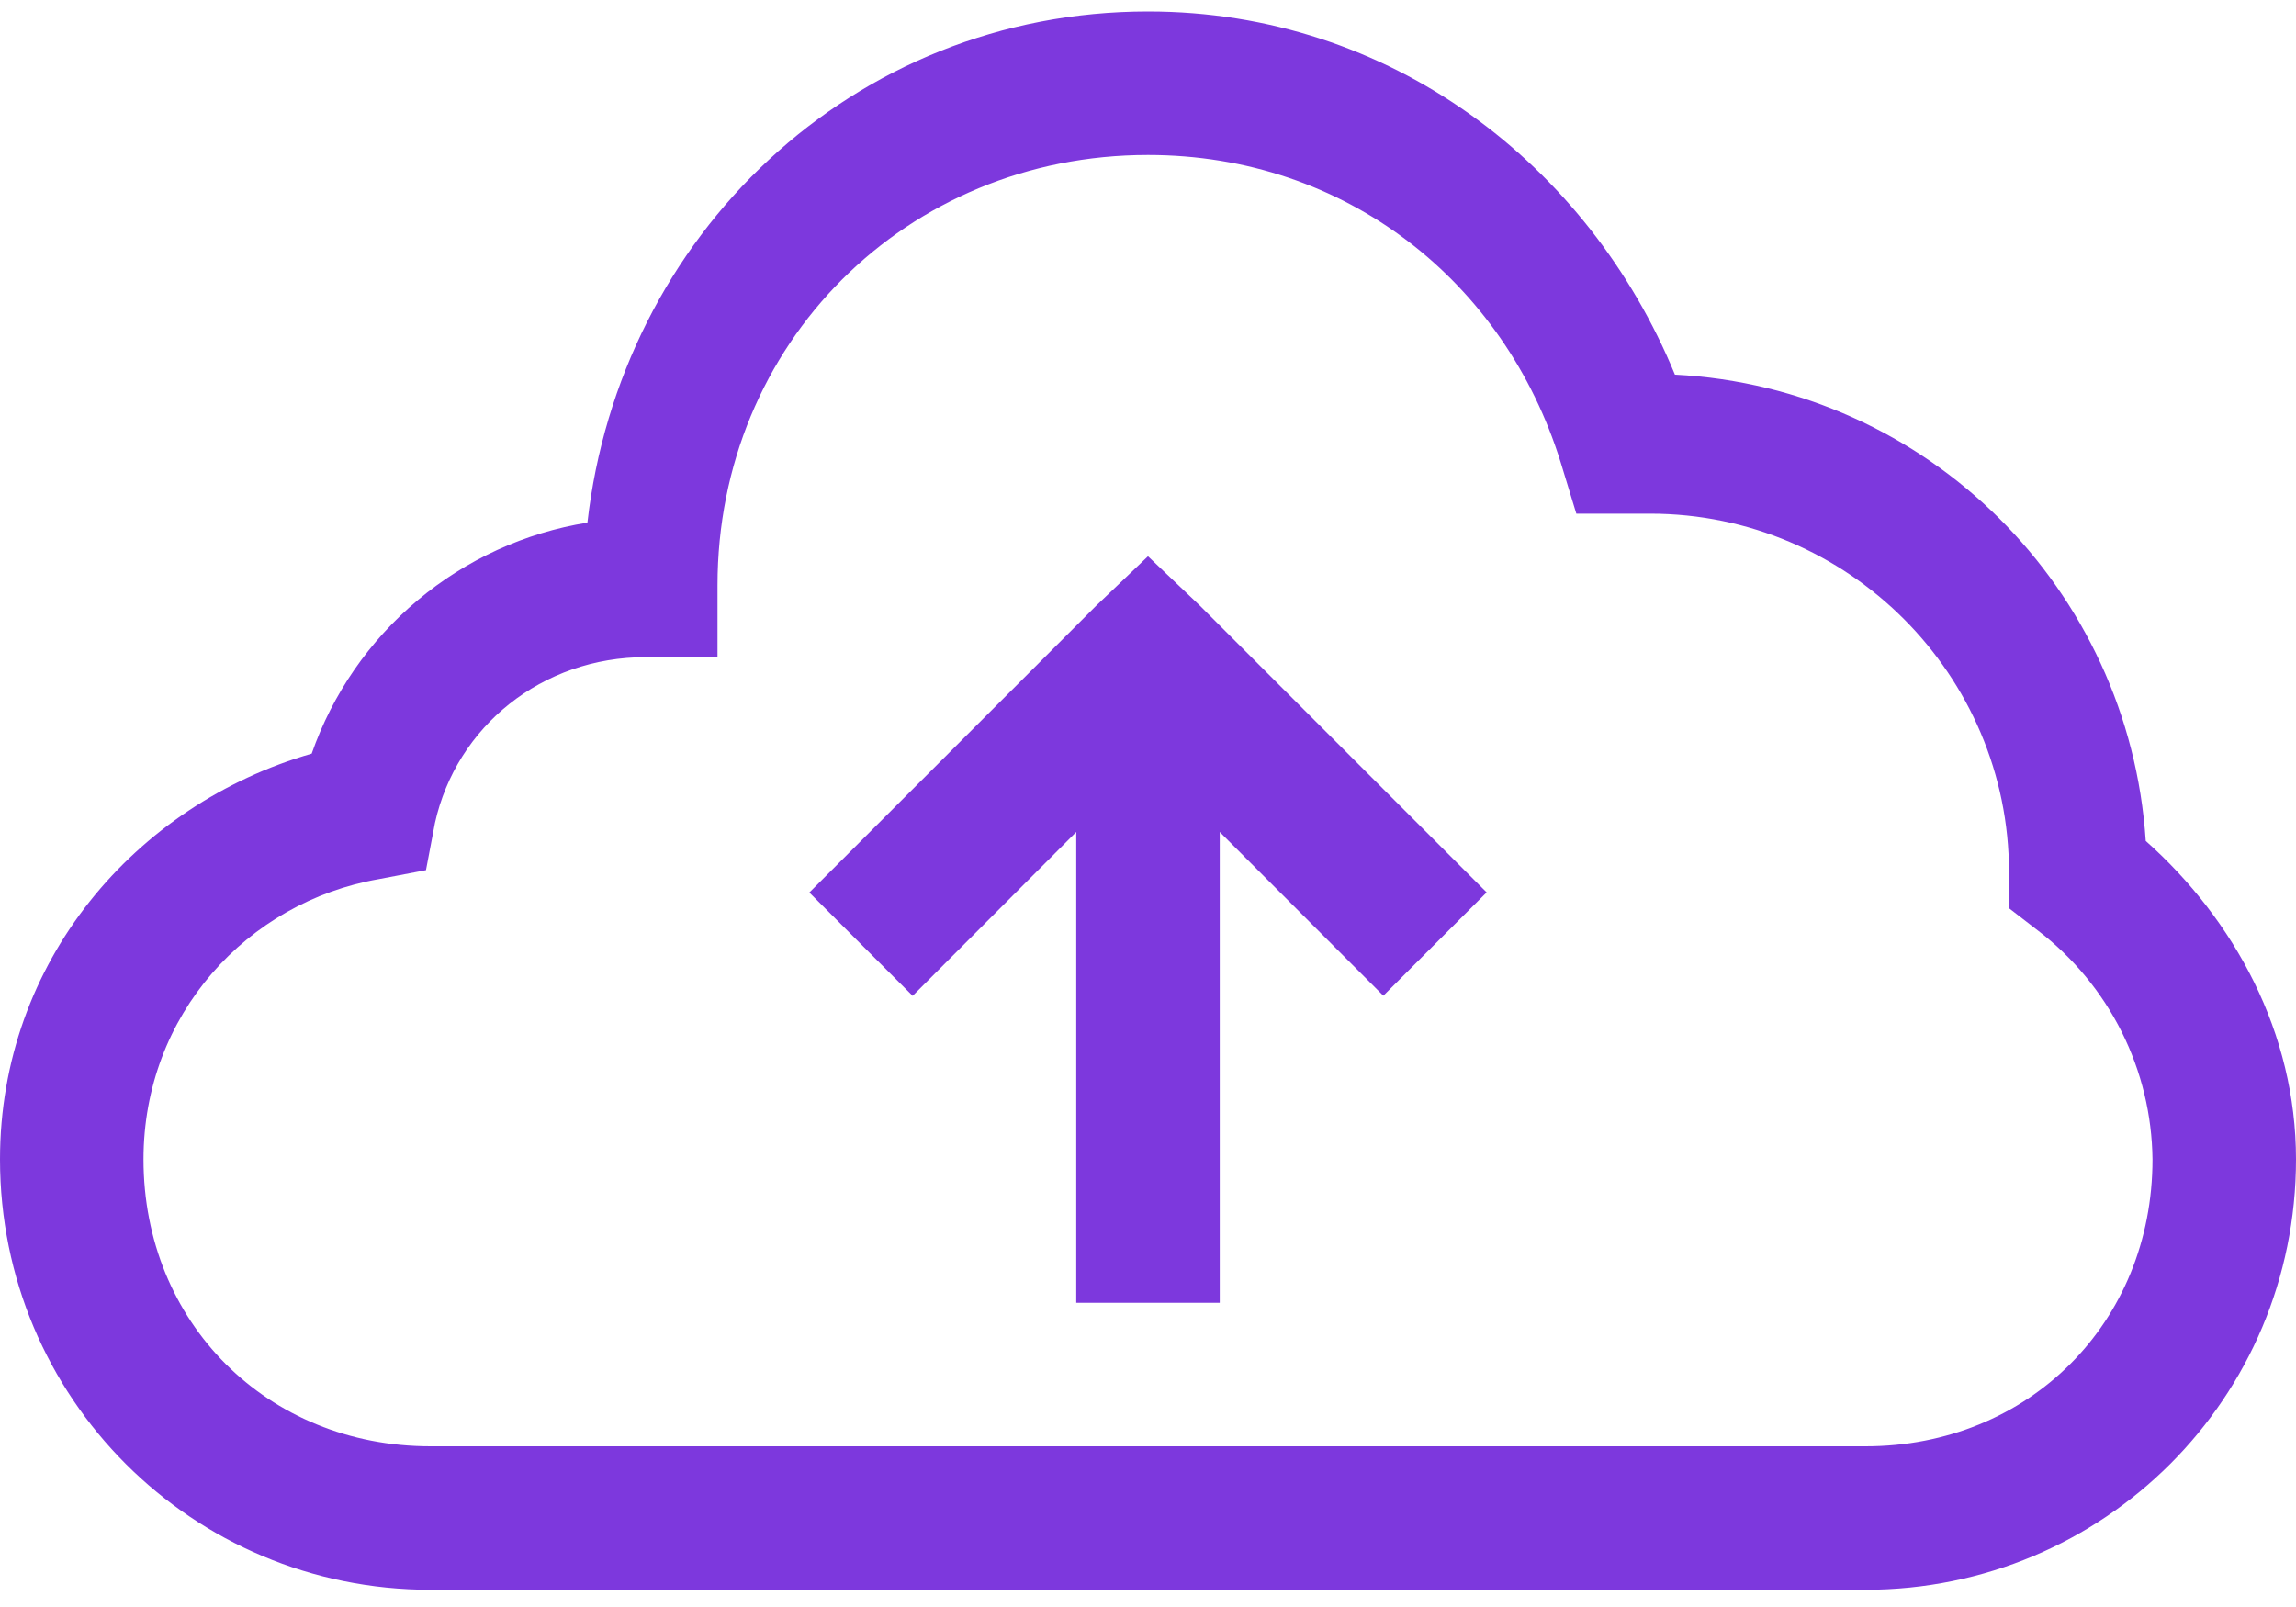 <svg width="100" height="70" viewBox="0 0 100 70" fill="none" xmlns="http://www.w3.org/2000/svg">
<path d="M50 0.5C37.125 0.5 27 10.281 25.584 22.766C22.861 23.204 20.308 24.371 18.194 26.143C16.079 27.914 14.484 30.224 13.575 32.828C5.888 35.044 0 41.9 0 50.5C0 60.888 8.363 69.25 18.75 69.25H81.25C91.638 69.25 100 60.888 100 50.5C100 45 97.328 40.075 93.456 36.631C92.731 25.65 83.972 16.887 72.95 16.319C69.188 7.166 60.556 0.5 50 0.5ZM50 6.75C58.631 6.75 65.531 12.281 67.969 20.125L68.656 22.375H71.875C80.484 22.375 87.5 29.391 87.5 38V39.562L88.769 40.541C90.3 41.714 91.544 43.221 92.407 44.946C93.27 46.672 93.729 48.571 93.75 50.5C93.75 57.612 88.362 63 81.25 63H18.75C11.637 63 6.25 57.612 6.25 50.5C6.25 44.188 10.781 39.288 16.5 38.294L18.553 37.903L18.944 35.847C19.881 31.637 23.613 28.625 28.125 28.625H31.25V25.5C31.25 14.969 39.469 6.75 50 6.75ZM50 24.231L47.75 26.378L35.25 38.878L39.75 43.378L46.875 36.241V56.75H53.125V36.241L60.25 43.372L64.75 38.872L52.25 26.372L50 24.231Z" fill="#7D38DD"/>
</svg>

